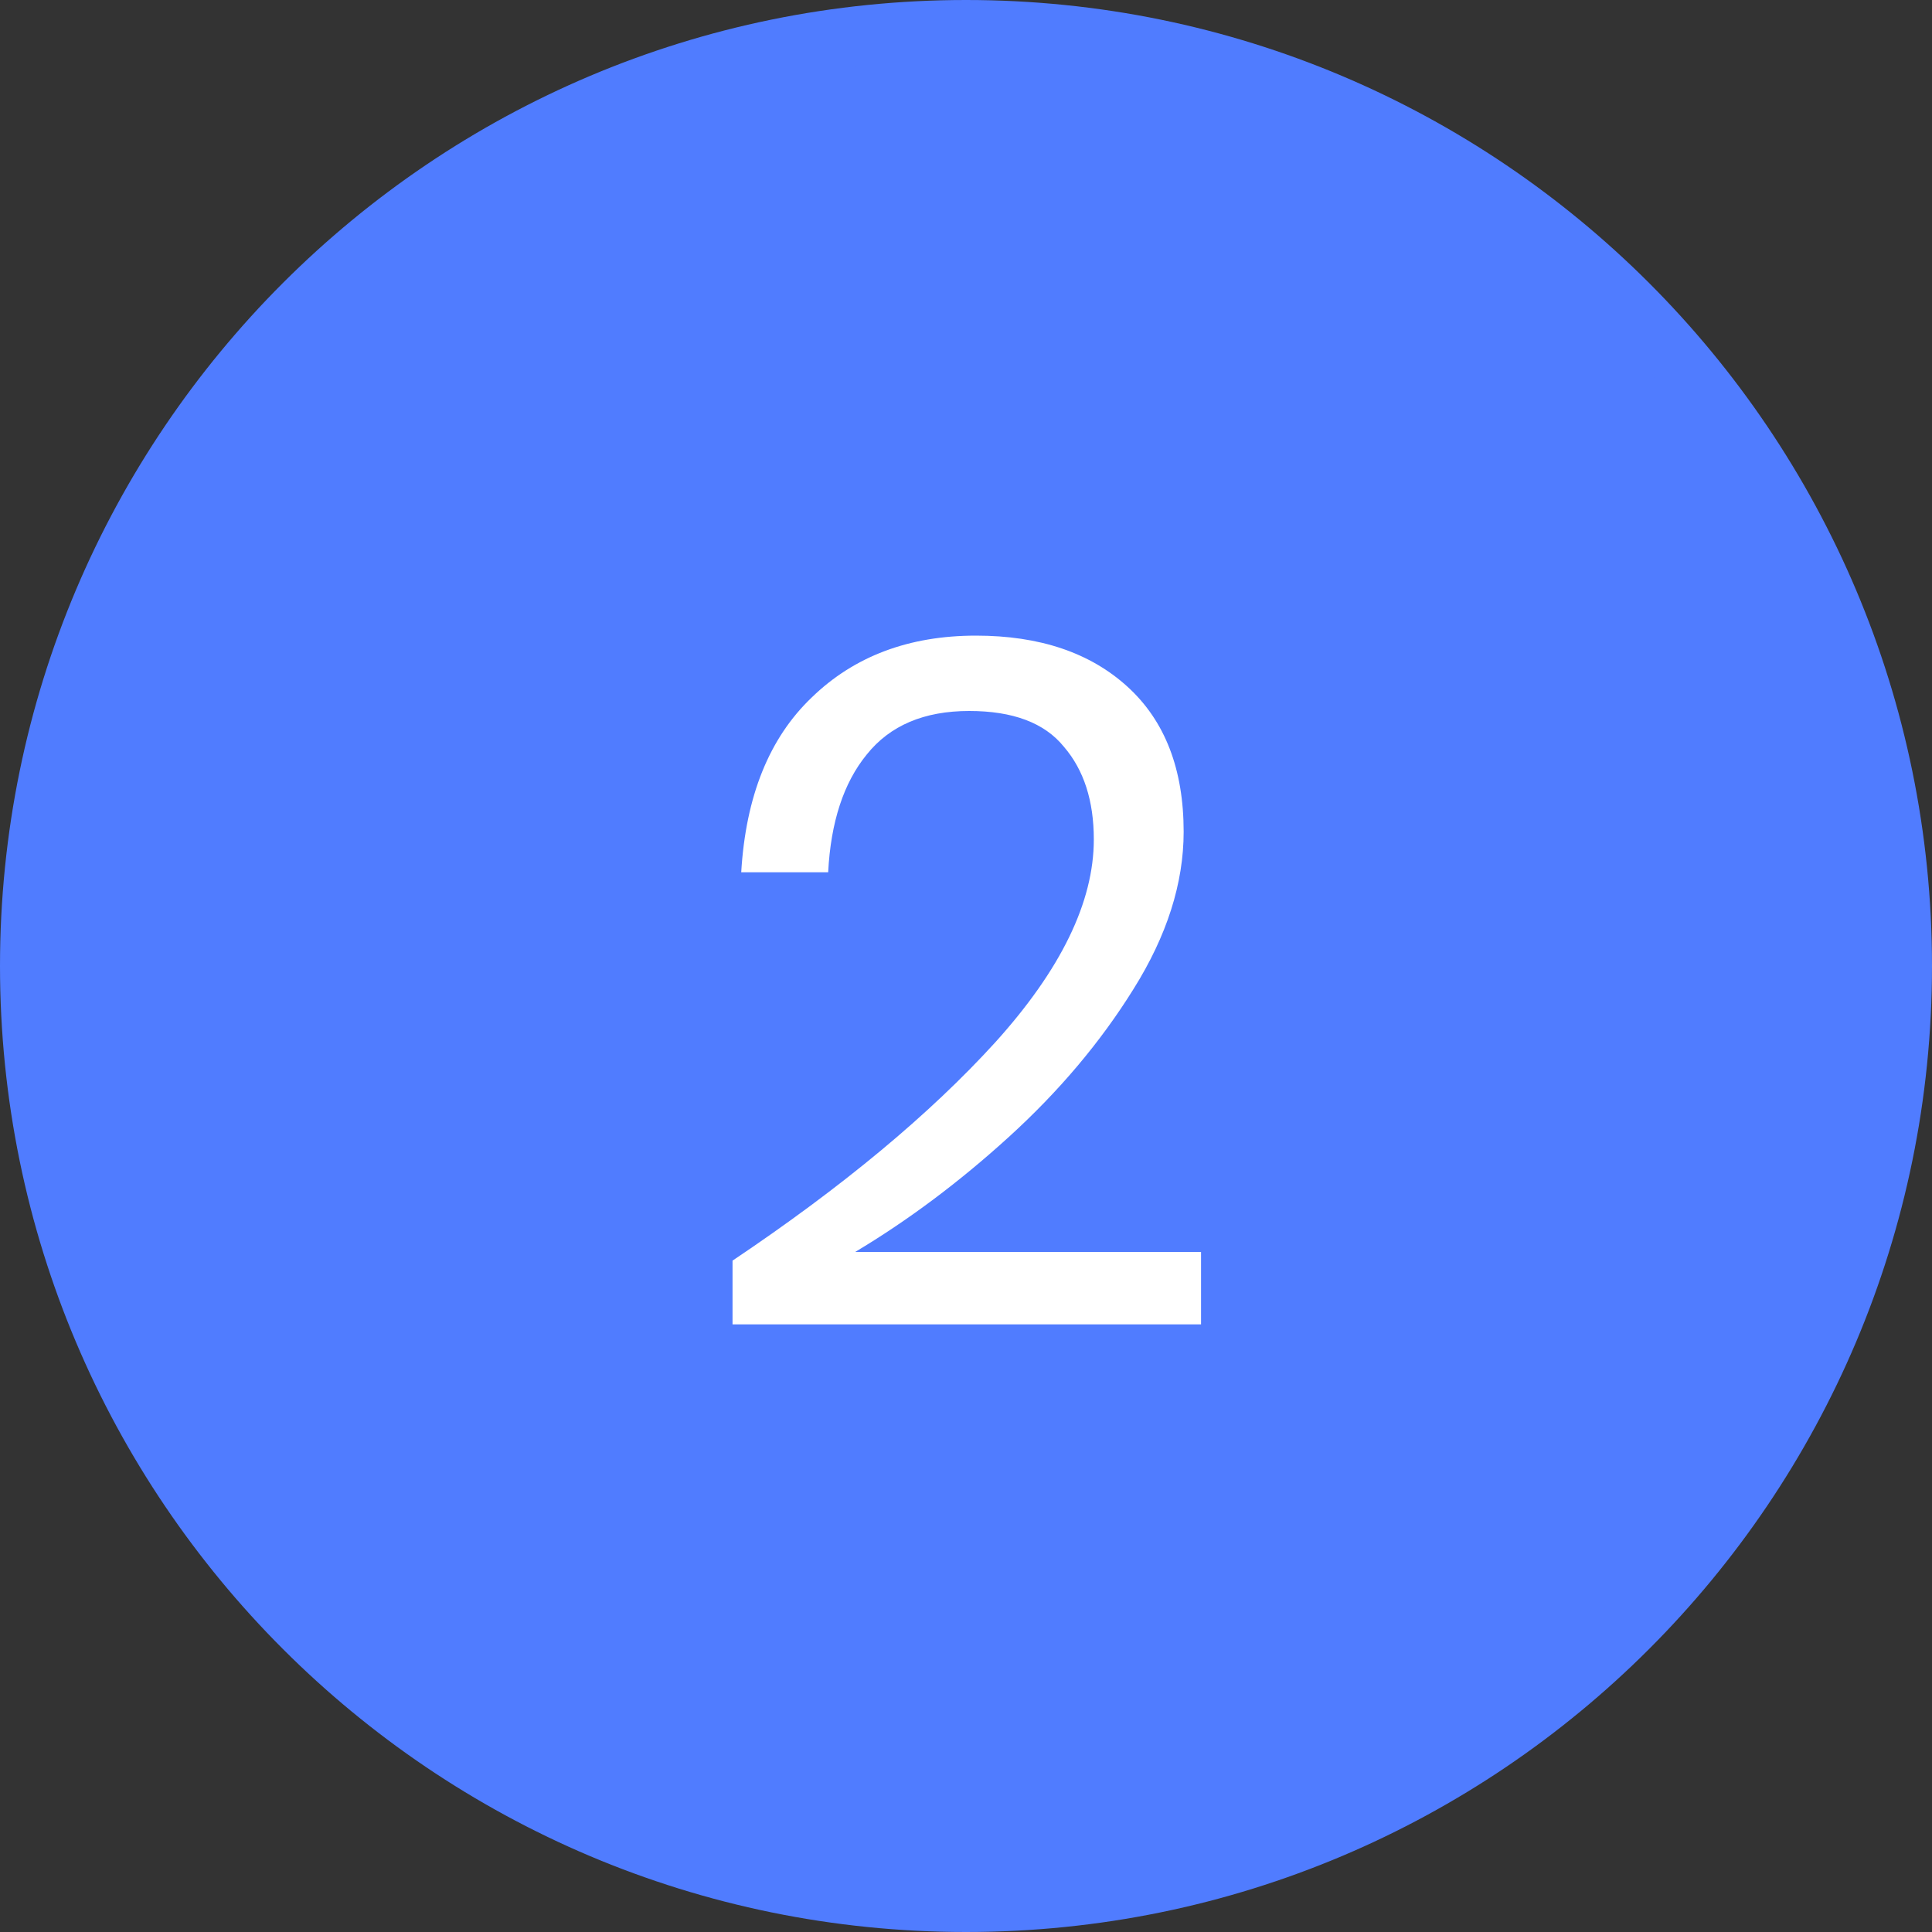 <svg width="32" height="32" viewBox="0 0 32 32" fill="none" xmlns="http://www.w3.org/2000/svg">
<rect x="0" y="0" width="32" height="32" fill="#333333" stroke="none"/>
<path d="M0.5 16C0.5 7.44 7.44 0.5 16 0.5C24.56 0.5 31.5 7.44 31.5 16C31.5 24.56 24.56 31.5 16 31.5C7.44 31.5 0.5 24.56 0.5 16Z" fill="#507CFF" stroke="#507CFF"/>
<path d="M12.133 20.88C13.946 19.664 15.397 18.459 16.485 17.264C17.573 16.059 18.117 14.939 18.117 13.904C18.117 13.264 17.952 12.752 17.621 12.368C17.301 11.973 16.778 11.776 16.053 11.776C15.306 11.776 14.741 12.016 14.357 12.496C13.973 12.965 13.76 13.616 13.717 14.448H12.277C12.352 13.189 12.741 12.224 13.445 11.552C14.149 10.869 15.056 10.528 16.165 10.528C17.221 10.528 18.058 10.811 18.677 11.376C19.296 11.941 19.605 12.741 19.605 13.776C19.605 14.629 19.328 15.499 18.773 16.384C18.229 17.259 17.541 18.075 16.709 18.832C15.888 19.579 15.04 20.213 14.165 20.736H19.893V21.936H12.133V20.88Z" fill="white"/>
</svg>
